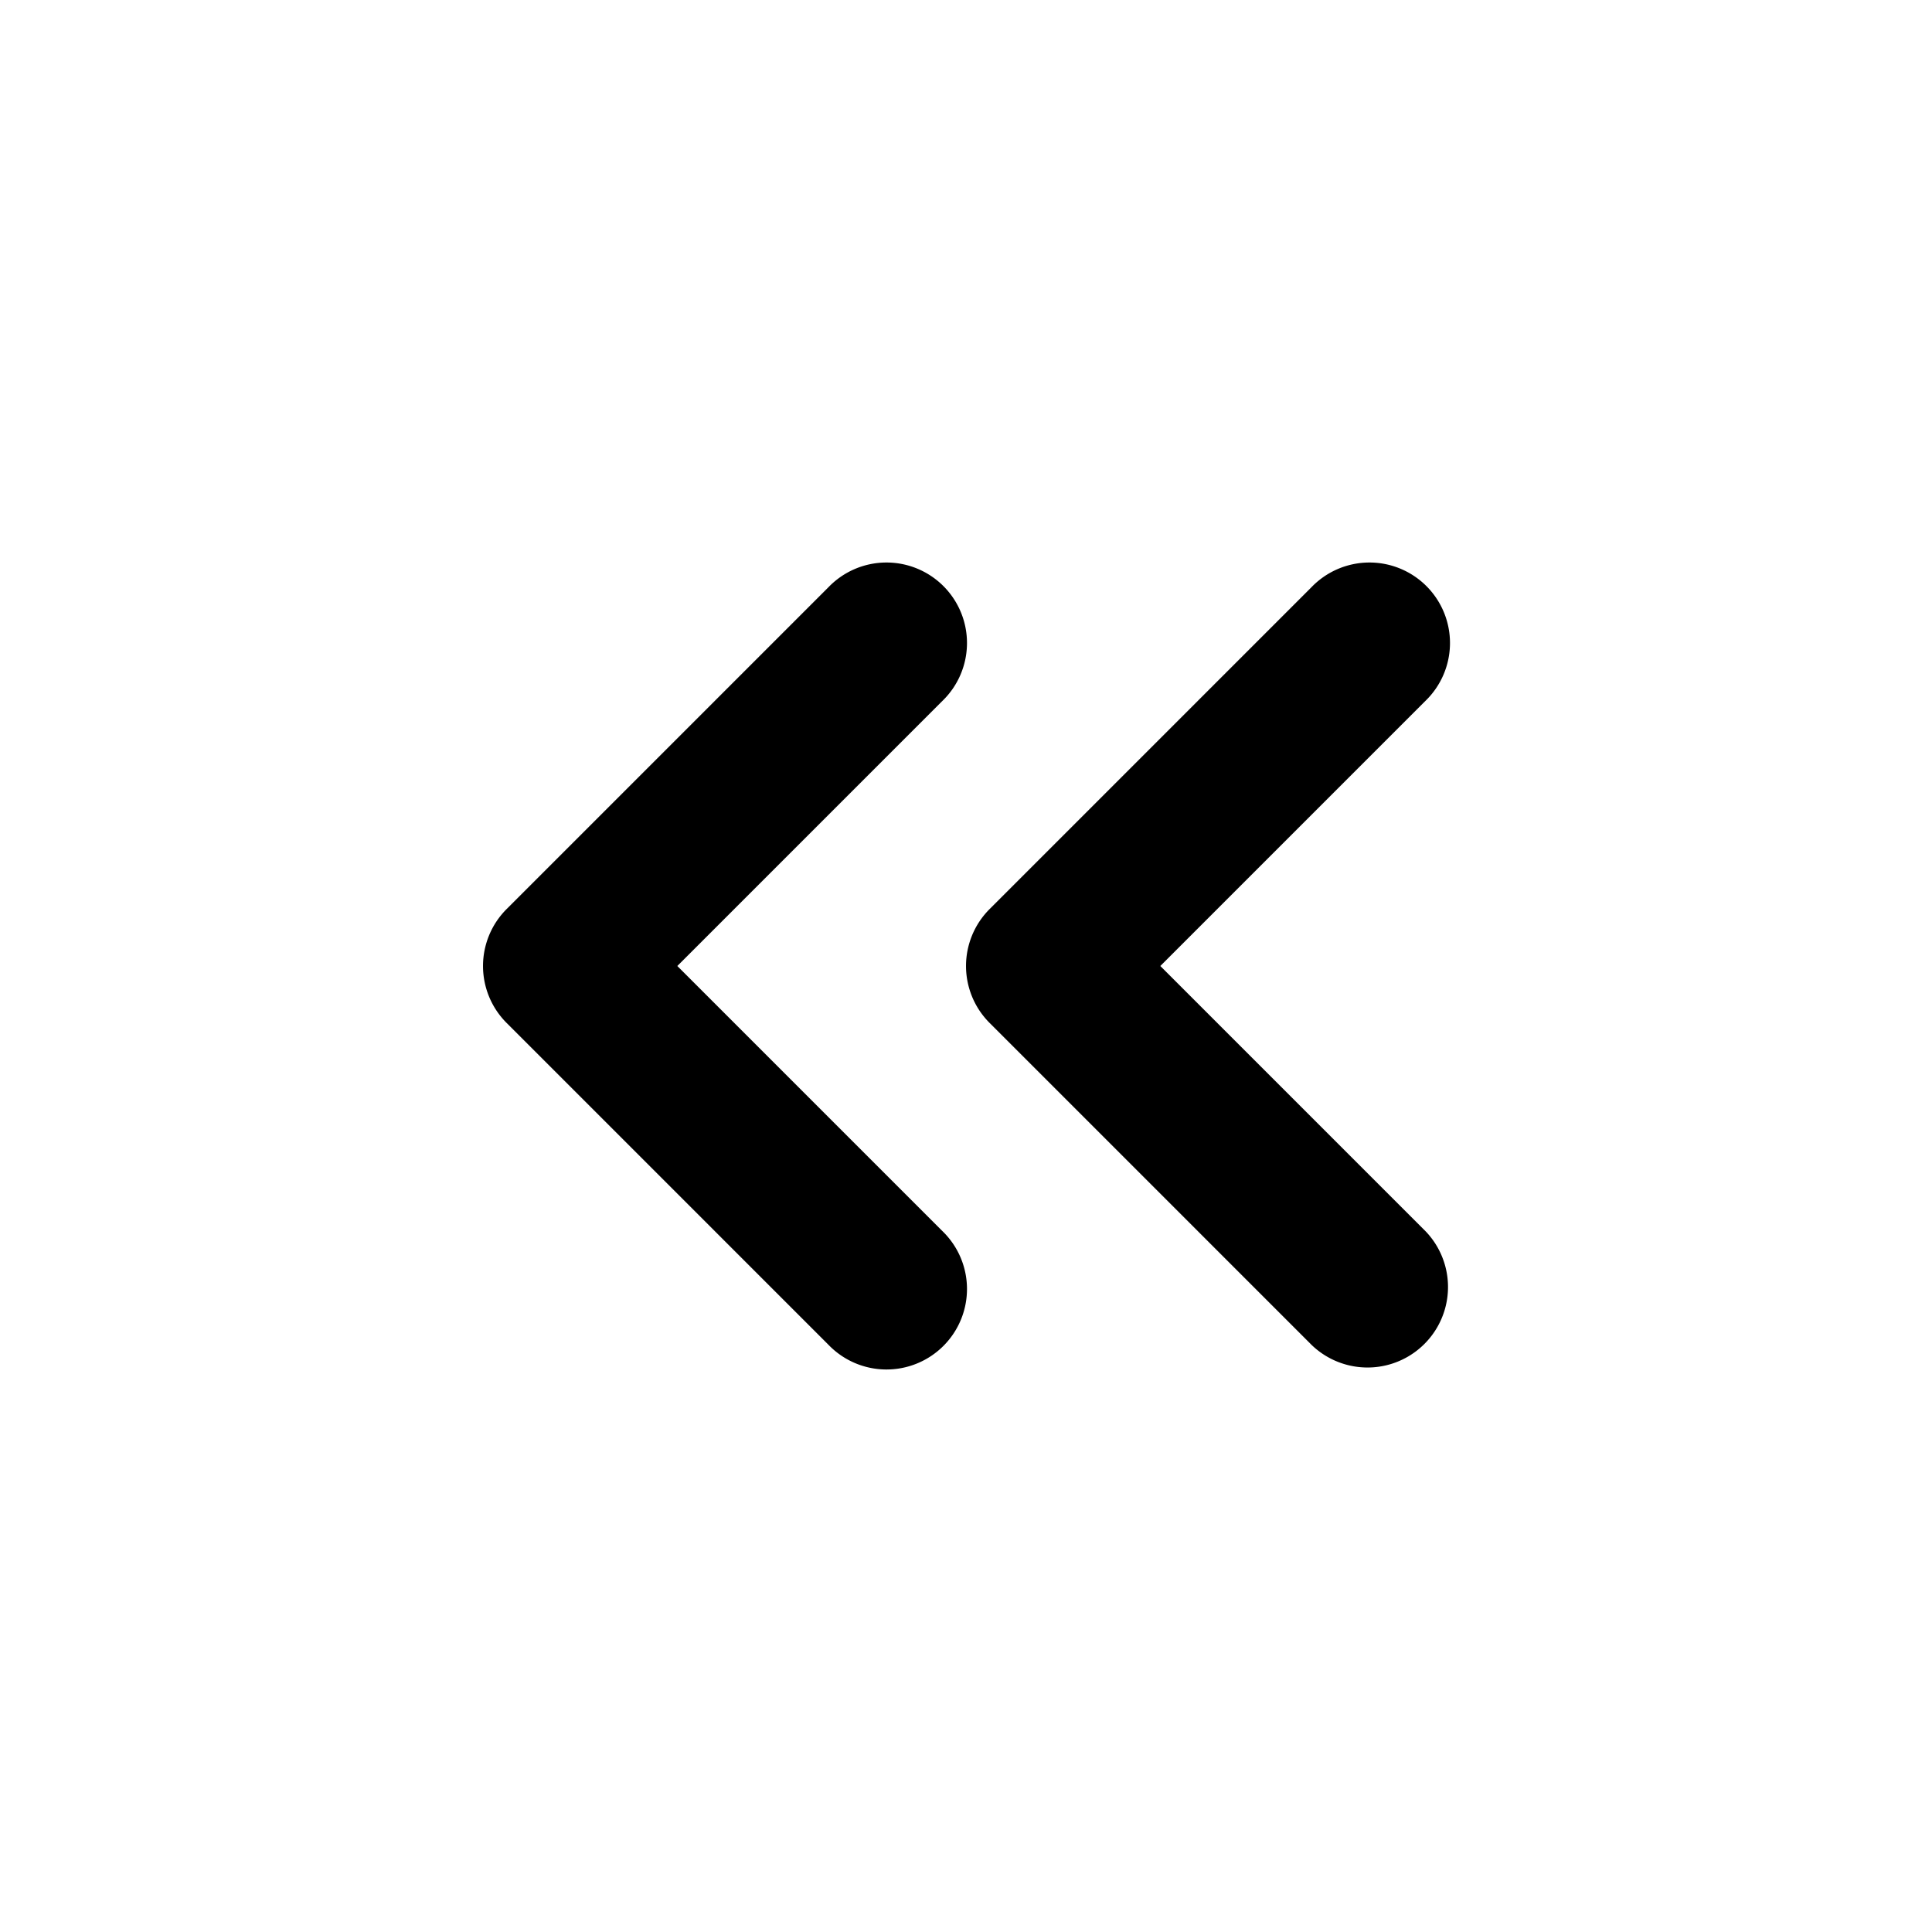 <svg id="Layer" xmlns="http://www.w3.org/2000/svg" viewBox="0 0 24 24"><path id="angles-left-small" class="cls-1" d="M11.707,15.293a1,1,0,1,1-1.414,1.414l-4-4a1,1,0,0,1,0-1.414l4-4a1,1,0,1,1,1.414,1.414L8.414,12ZM14.414,12l3.293-3.293a1,1,0,1,0-1.414-1.414l-4,4a1,1,0,0,0,0,1.414l4,4a1,1,0,0,0,1.414-1.414Z"/></svg>